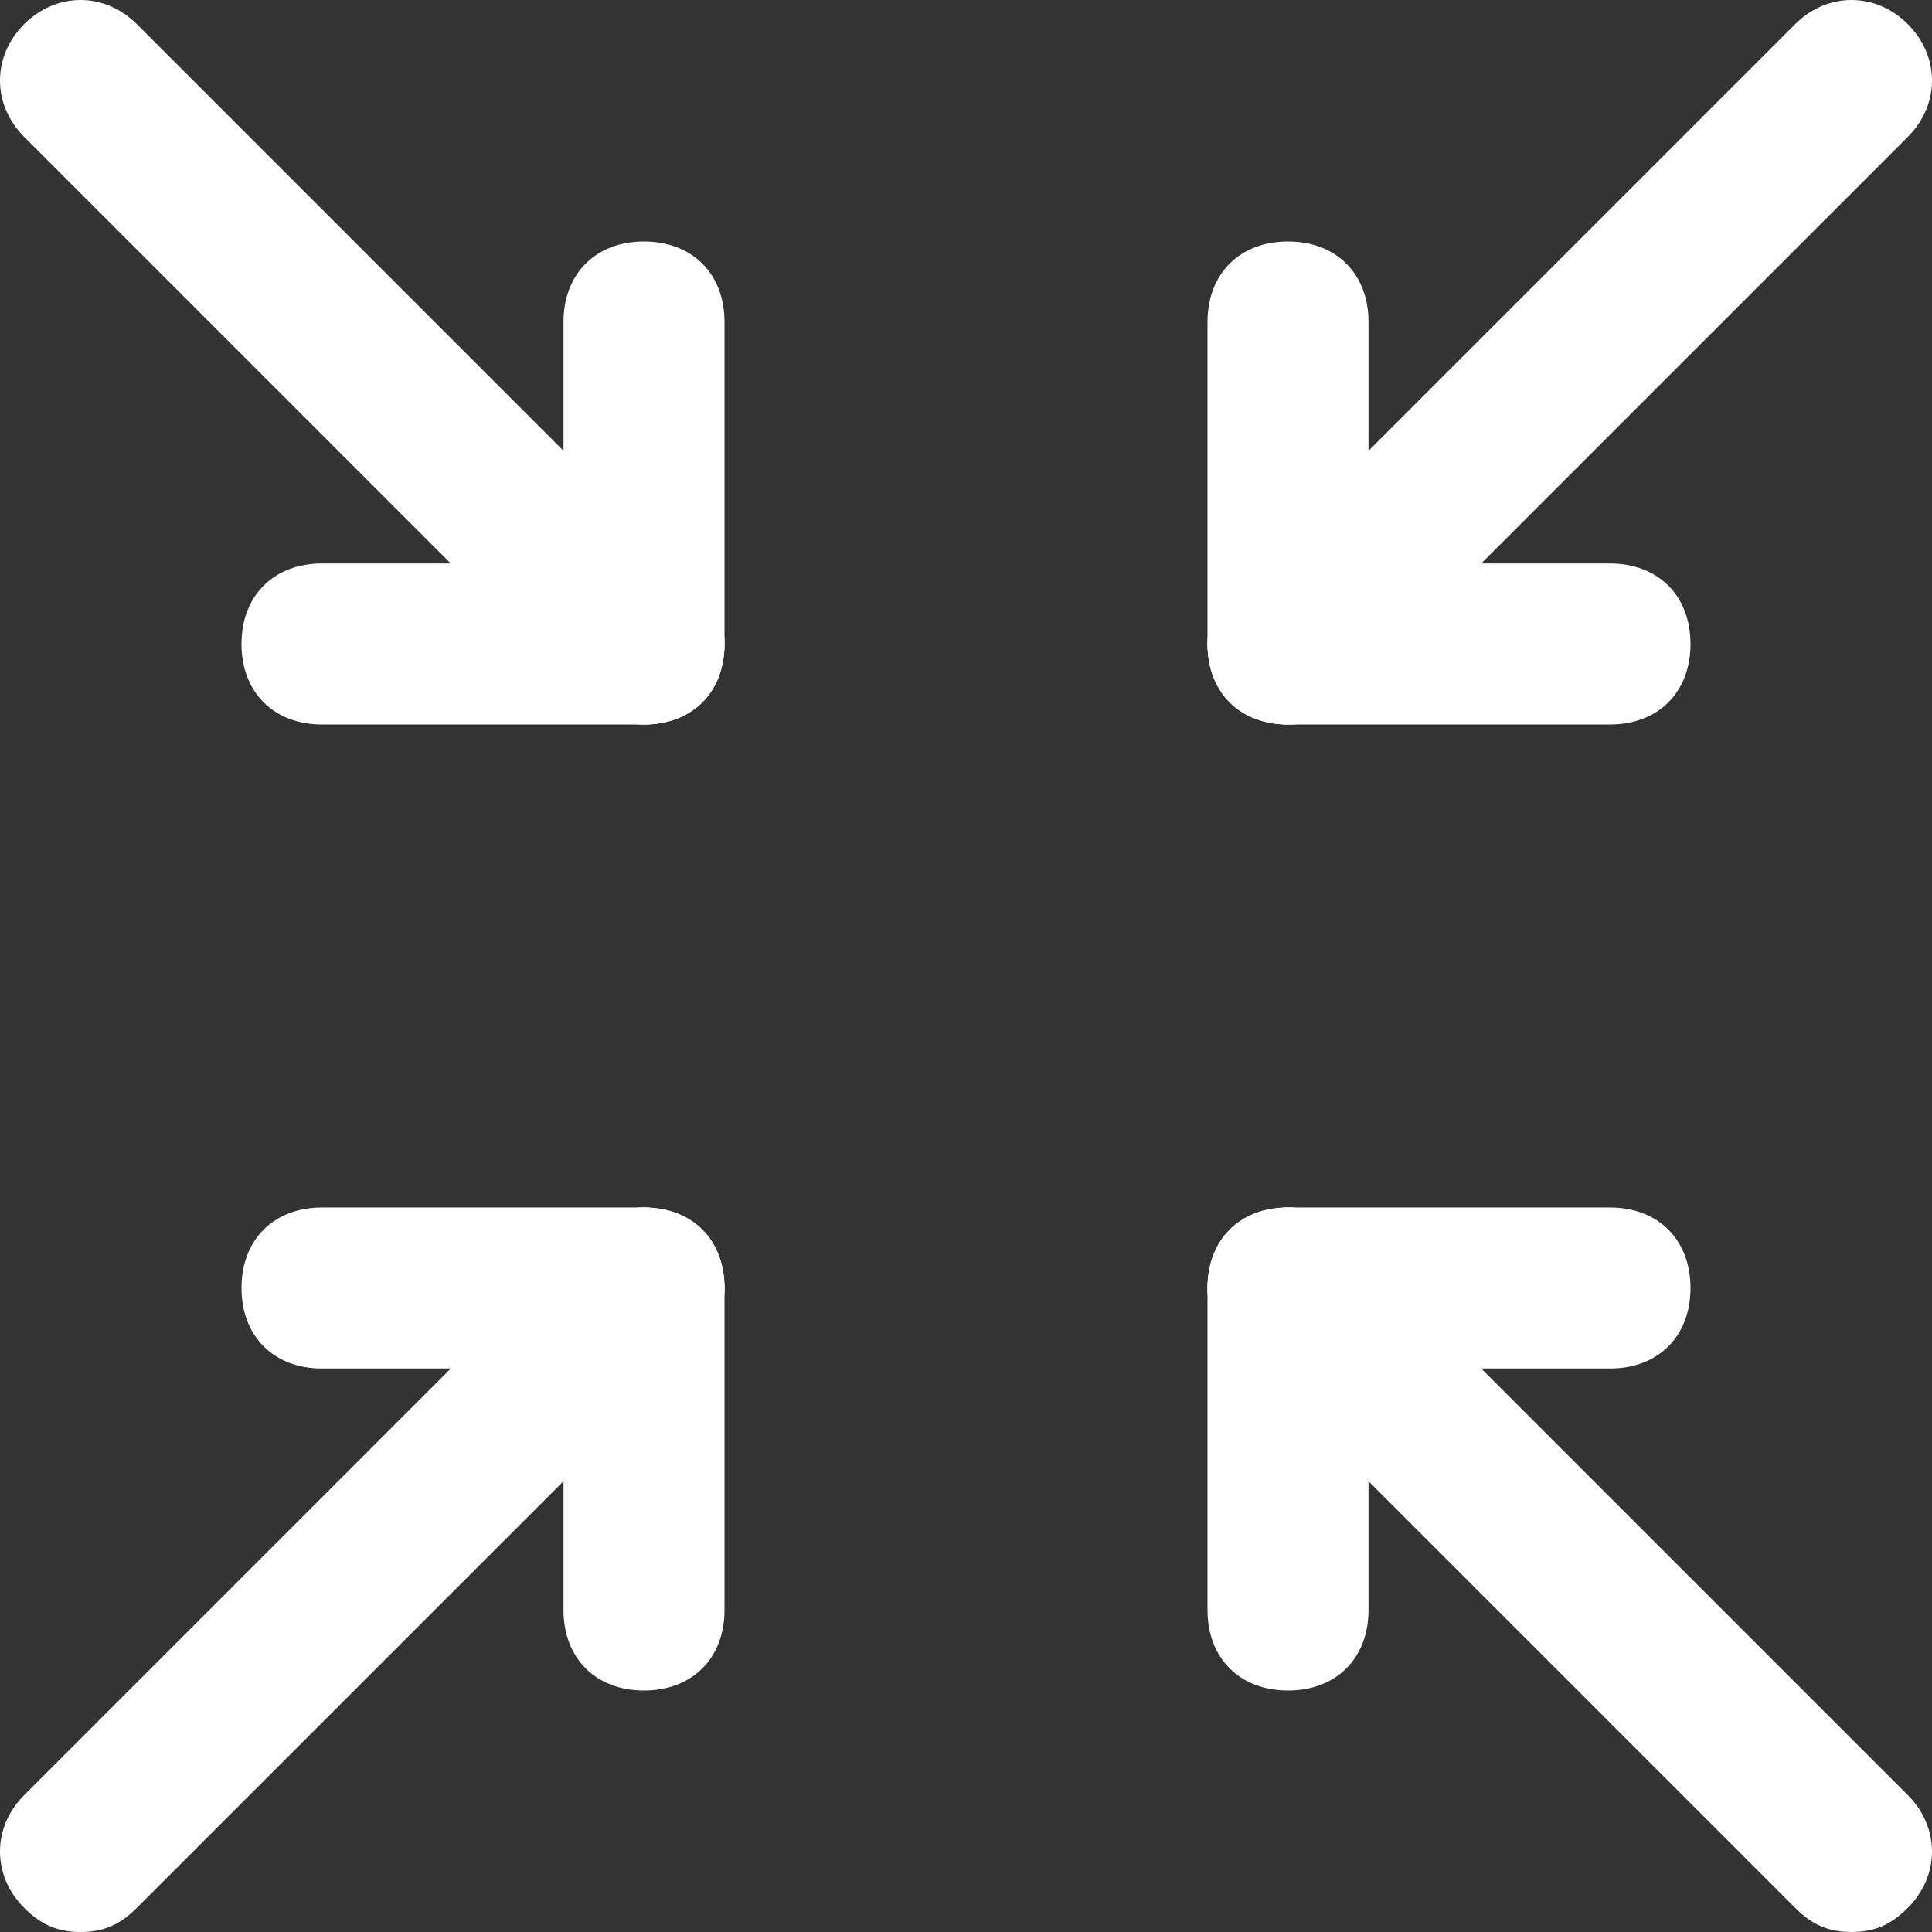 <!-- Generated by IcoMoon.io -->
<svg version="1.1" xmlns="http://www.w3.org/2000/svg" width="280" height="280" viewBox="0 0 280 280">
<rect x="0" y="0" width="280" height="280" fill="#333333" stroke="none"/>
<title>mi-collapse</title>
<path fill="#fff" d="M93.333 105h-46.667c-7 0-11.667-4.667-11.667-11.667s4.667-11.667 11.667-11.667h46.667c7 0 11.667 4.667 11.667 11.667s-4.667 11.667-11.667 11.667z"></path>
<path fill="#fff" d="M93.333 105c-7 0-11.667-4.667-11.667-11.667v-46.667c0-7 4.667-11.667 11.667-11.667s11.667 4.667 11.667 11.667v46.667c0 7-4.667 11.667-11.667 11.667z"></path>
<path fill="#fff" d="M93.333 105c-3.5 0-5.833-1.167-8.167-3.5l-81.667-81.667c-4.667-4.667-4.667-11.667 0-16.333s11.667-4.667 16.333 0l81.667 81.667c4.667 4.667 4.667 11.667 0 16.333-2.333 2.333-4.667 3.5-8.167 3.5z"></path>
<path fill="#fff" d="M233.333 105h-46.667c-7 0-11.667-4.667-11.667-11.667s4.667-11.667 11.667-11.667h46.667c7 0 11.667 4.667 11.667 11.667s-4.667 11.667-11.667 11.667z"></path>
<path fill="#fff" d="M186.667 105c-7 0-11.667-4.667-11.667-11.667v-46.667c0-7 4.667-11.667 11.667-11.667s11.667 4.667 11.667 11.667v46.667c0 7-4.667 11.667-11.667 11.667z"></path>
<path fill="#fff" d="M186.667 105c-3.5 0-5.833-1.167-8.167-3.5-4.667-4.667-4.667-11.667 0-16.333l81.667-81.667c4.667-4.667 11.667-4.667 16.333 0s4.667 11.667 0 16.333l-81.667 81.667c-2.333 2.333-4.667 3.5-8.167 3.5z"></path>
<path fill="#fff" d="M93.333 198.333h-46.667c-7 0-11.667-4.667-11.667-11.667s4.667-11.667 11.667-11.667h46.667c7 0 11.667 4.667 11.667 11.667s-4.667 11.667-11.667 11.667z"></path>
<path fill="#fff" d="M93.333 245c-7 0-11.667-4.667-11.667-11.667v-46.667c0-7 4.667-11.667 11.667-11.667s11.667 4.667 11.667 11.667v46.667c0 7-4.667 11.667-11.667 11.667z"></path>
<path fill="#fff" d="M11.667 280c-3.5 0-5.833-1.167-8.167-3.5-4.667-4.667-4.667-11.667 0-16.333l81.667-81.667c4.667-4.667 11.667-4.667 16.333 0s4.667 11.667 0 16.333l-81.667 81.667c-2.333 2.333-4.667 3.5-8.167 3.5z"></path>
<path fill="#fff" d="M233.333 198.333h-46.667c-7 0-11.667-4.667-11.667-11.667s4.667-11.667 11.667-11.667h46.667c7 0 11.667 4.667 11.667 11.667s-4.667 11.667-11.667 11.667z"></path>
<path fill="#fff" d="M186.667 245c-7 0-11.667-4.667-11.667-11.667v-46.667c0-7 4.667-11.667 11.667-11.667s11.667 4.667 11.667 11.667v46.667c0 7-4.667 11.667-11.667 11.667z"></path>
<path fill="#fff" d="M268.333 280c-3.5 0-5.833-1.167-8.167-3.5l-81.667-81.667c-4.667-4.667-4.667-11.667 0-16.333s11.667-4.667 16.333 0l81.667 81.667c4.667 4.667 4.667 11.667 0 16.333-2.333 2.333-4.667 3.5-8.167 3.5z"></path>
</svg>

